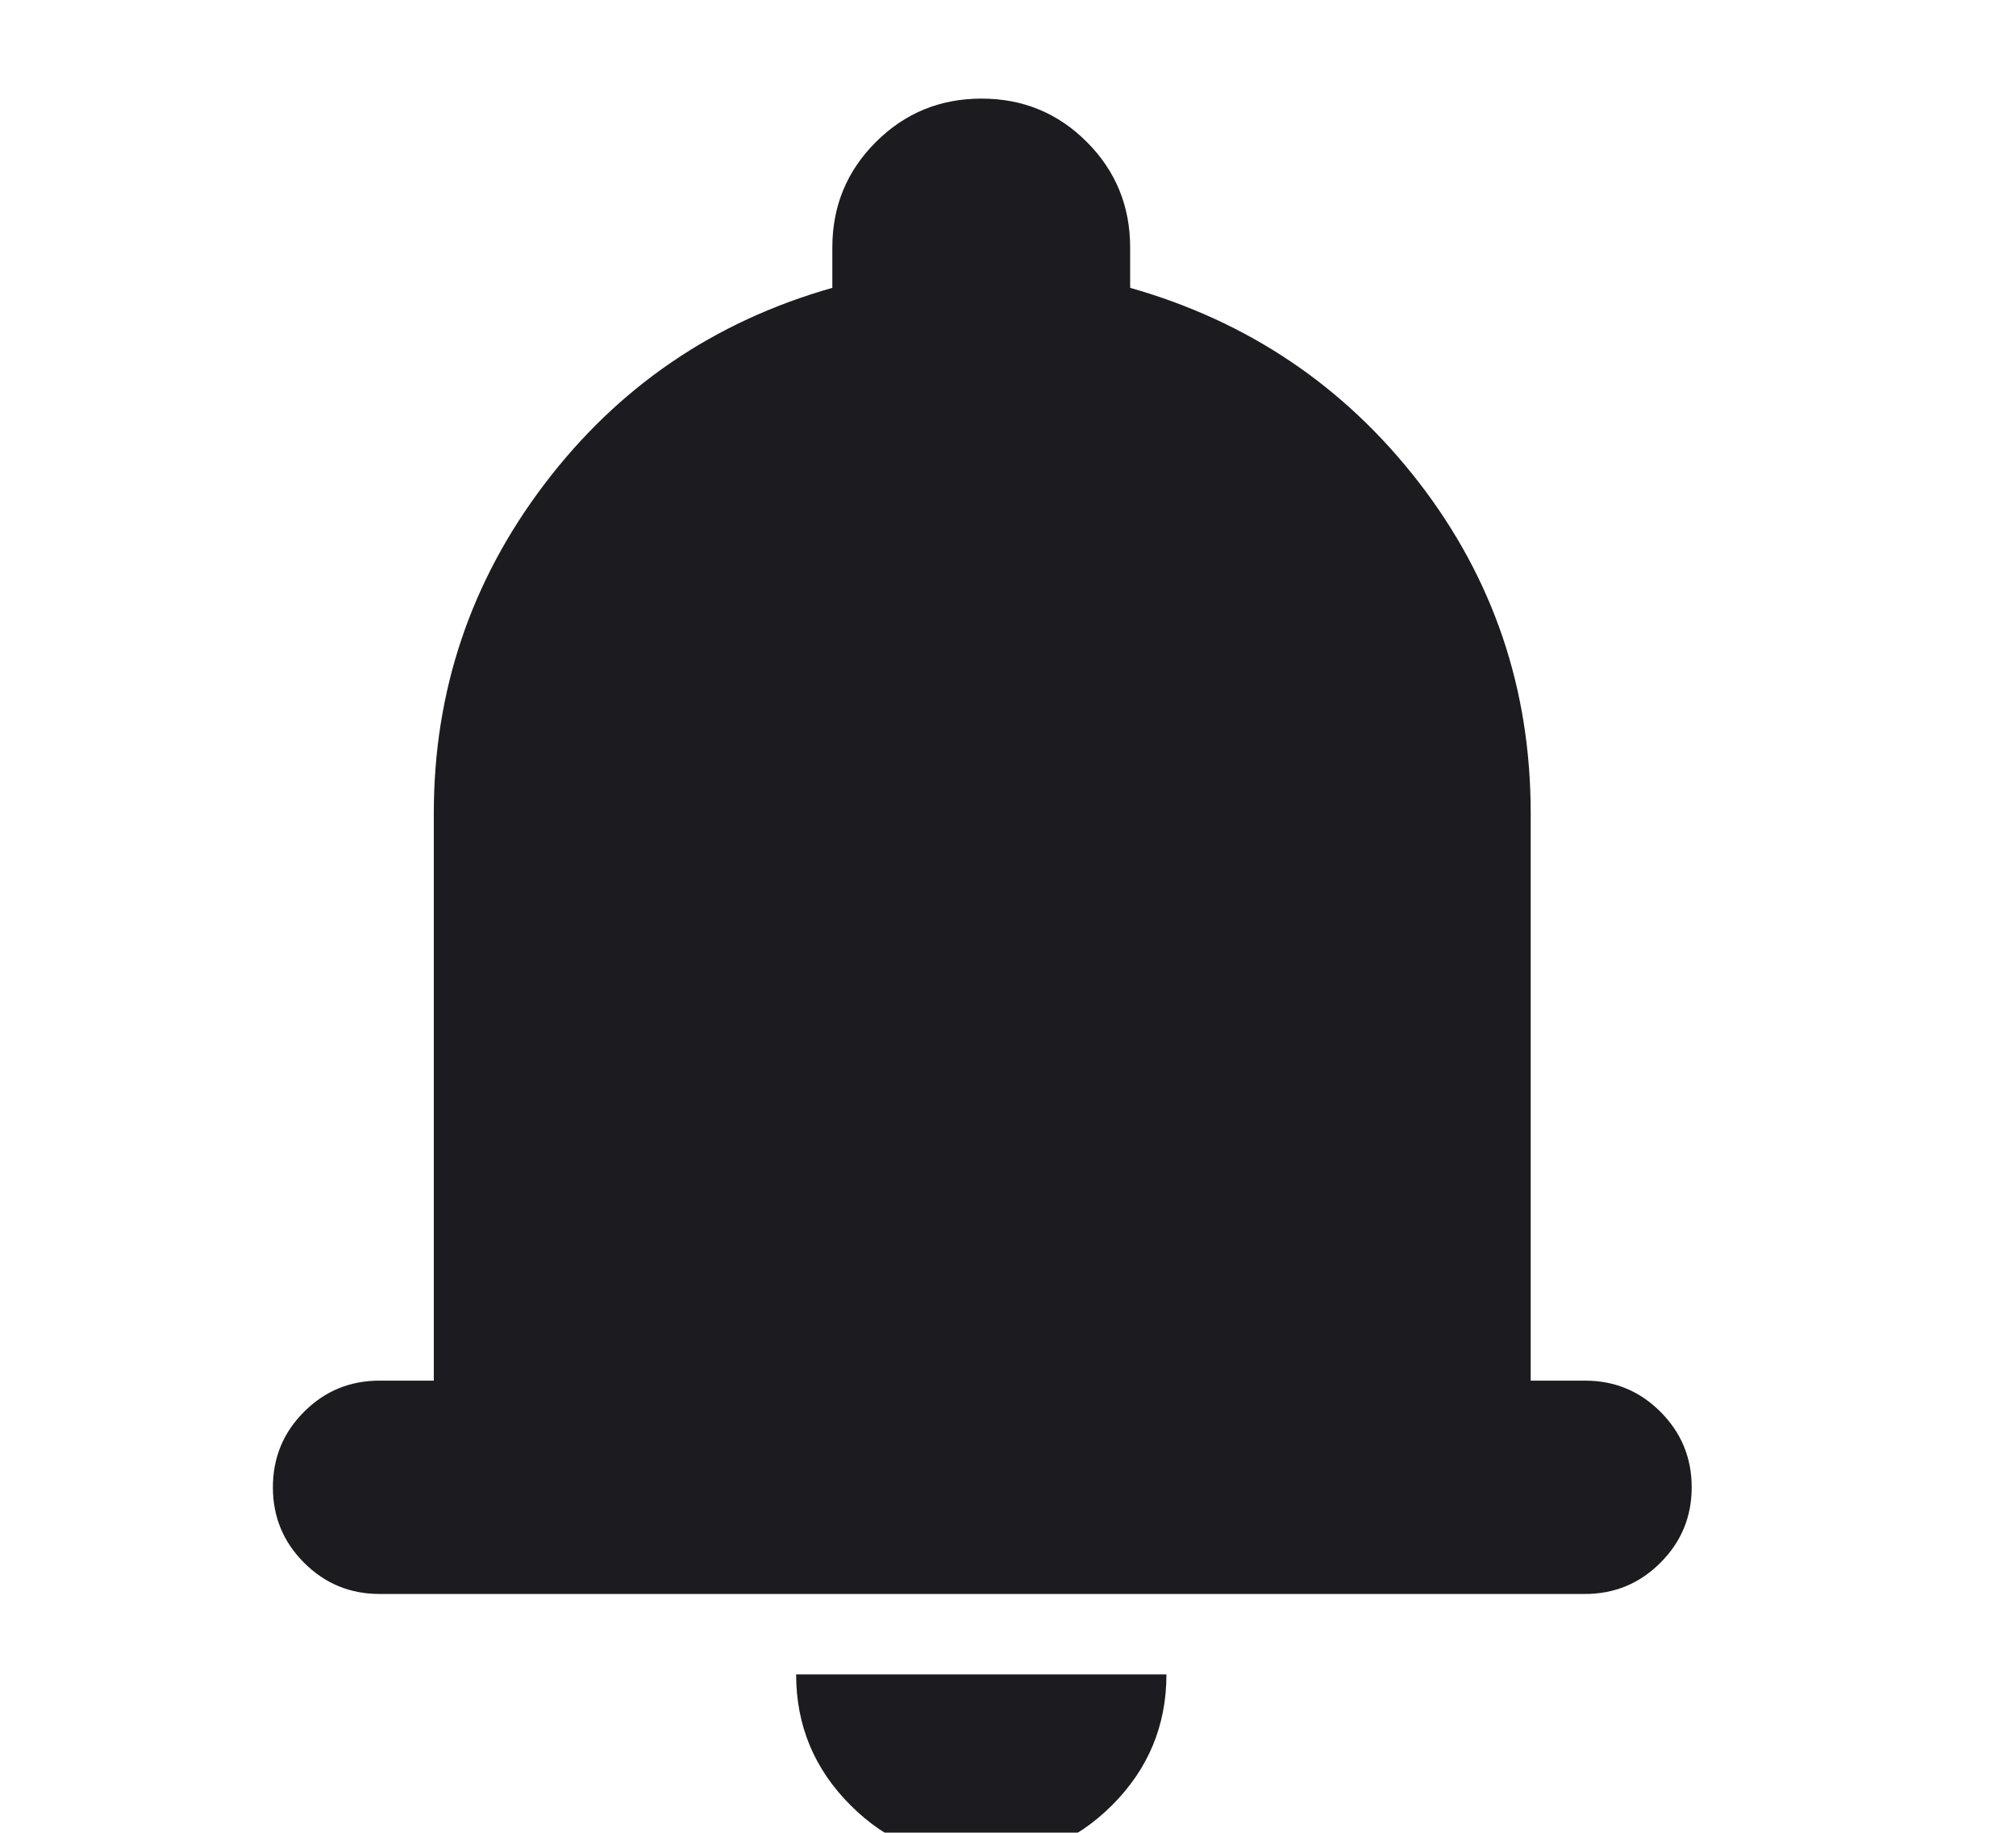 <svg width="22" height="20" viewBox="0 0 22 20" fill="none" xmlns="http://www.w3.org/2000/svg">
<mask id="mask0_730_428" style="mask-type:alpha" maskUnits="userSpaceOnUse" x="0" y="0" width="22" height="22">
<rect x="0.167" width="21.083" height="21.083" fill="#D9D9D9"/>
</mask>
<g mask="url(#mask0_730_428)">
<path d="M4.142 17.394C3.819 17.394 3.545 17.28 3.318 17.053C3.091 16.826 2.978 16.552 2.978 16.23C2.978 15.908 3.091 15.633 3.318 15.406C3.545 15.179 3.819 15.066 4.142 15.066H4.734V8.873C4.734 7.54 5.137 6.343 5.942 5.282C6.748 4.22 7.795 3.507 9.083 3.141V2.701C9.083 2.25 9.241 1.866 9.558 1.55C9.874 1.234 10.259 1.076 10.711 1.076C11.163 1.076 11.546 1.234 11.861 1.55C12.176 1.866 12.333 2.25 12.333 2.701V3.141C13.622 3.507 14.672 4.215 15.485 5.266C16.297 6.318 16.704 7.52 16.704 8.873V15.066H17.297C17.619 15.066 17.893 15.179 18.12 15.406C18.347 15.633 18.461 15.908 18.461 16.23C18.461 16.552 18.347 16.826 18.12 17.053C17.893 17.28 17.619 17.394 17.297 17.394H4.142ZM10.707 20.293C10.151 20.293 9.676 20.095 9.281 19.699C8.885 19.303 8.688 18.828 8.688 18.272H12.729C12.729 18.829 12.531 19.304 12.135 19.7C11.739 20.095 11.263 20.293 10.707 20.293Z" fill="#1C1B1F"/>
</g>
</svg>
